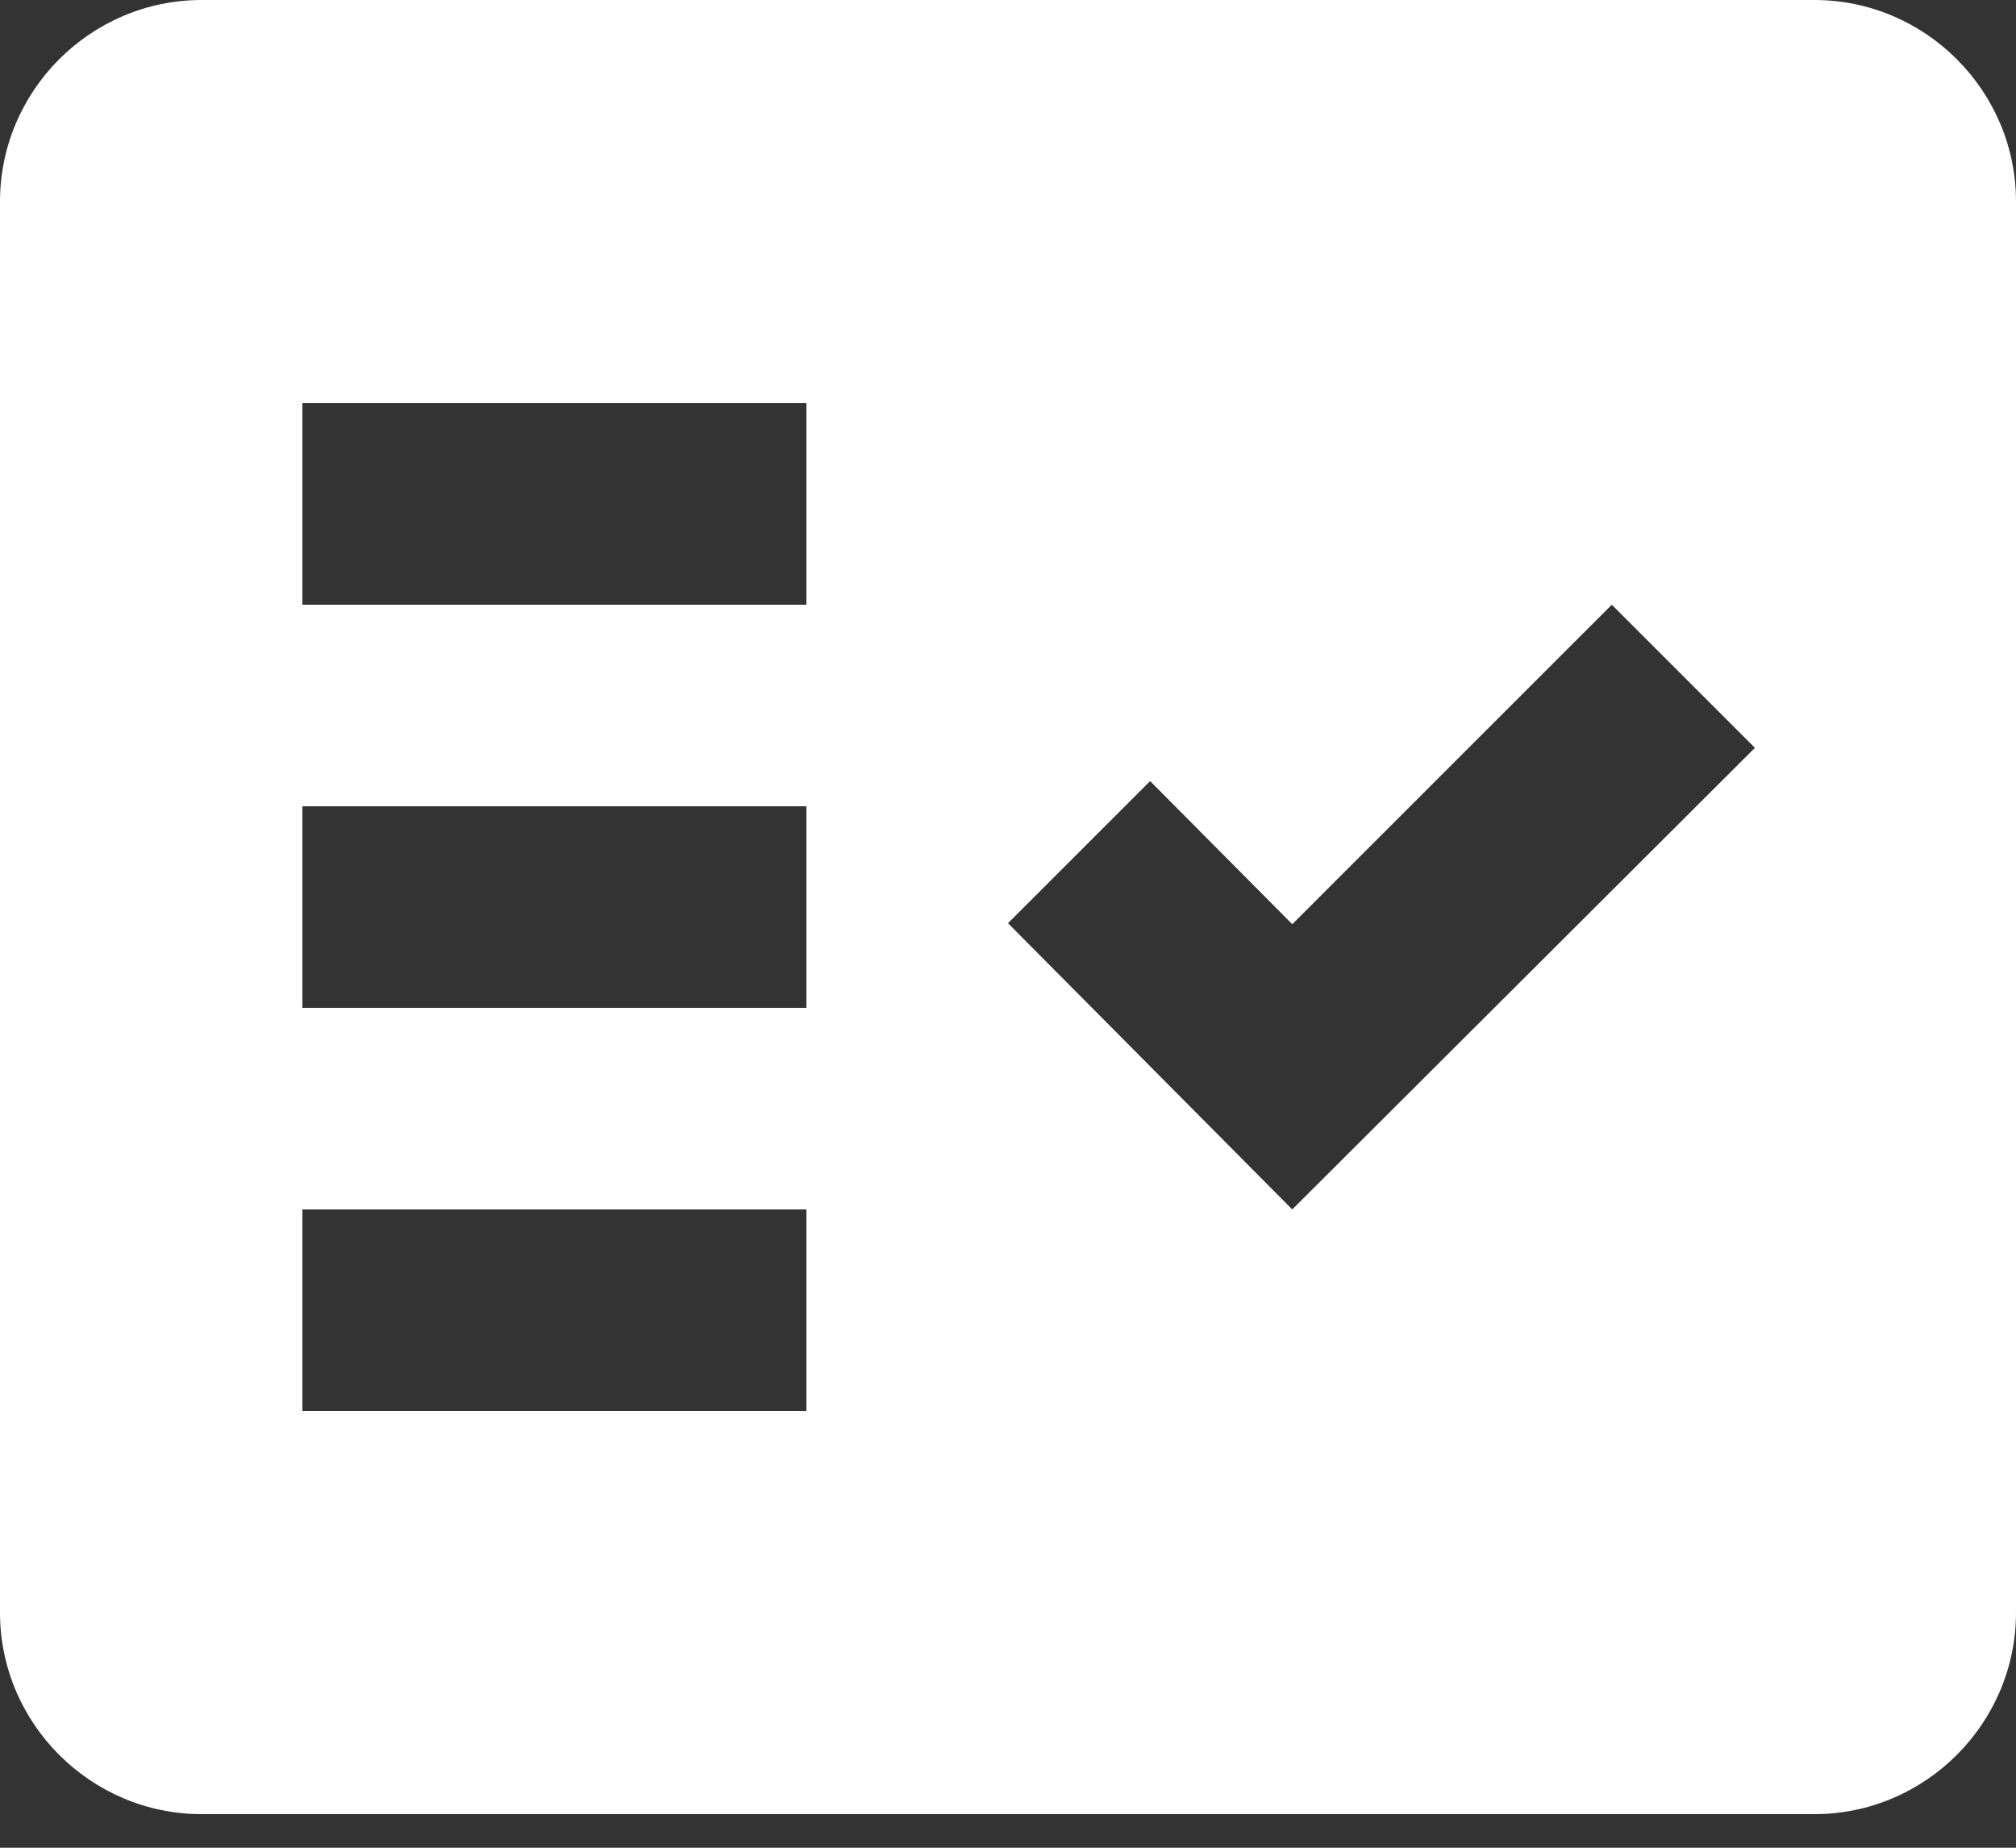 <svg width="36" height="33" viewBox="0 0 36 33" fill="none" xmlns="http://www.w3.org/2000/svg">
<rect x="0" y="0" width="36" height="33" fill="#333333" stroke="none"/>
<path fill-rule="evenodd" clip-rule="evenodd" d="M32.4 0H3.6C1.62 0 0 1.62 0 3.6V28.8C0 30.78 1.62 32.4 3.6 32.4H32.4C34.38 32.4 36 30.78 36 28.8V3.6C36 1.62 34.38 0 32.4 0ZM14.4 25.2H5.4V21.6H14.4V25.2ZM14.4 18H5.4V14.4H14.4V18ZM14.4 10.8H5.4V7.2H14.4V10.8ZM23.076 21.6L18 16.488L20.538 13.95L23.076 16.506L28.782 10.8L31.338 13.356L23.076 21.6Z" fill="white"/>
</svg>
